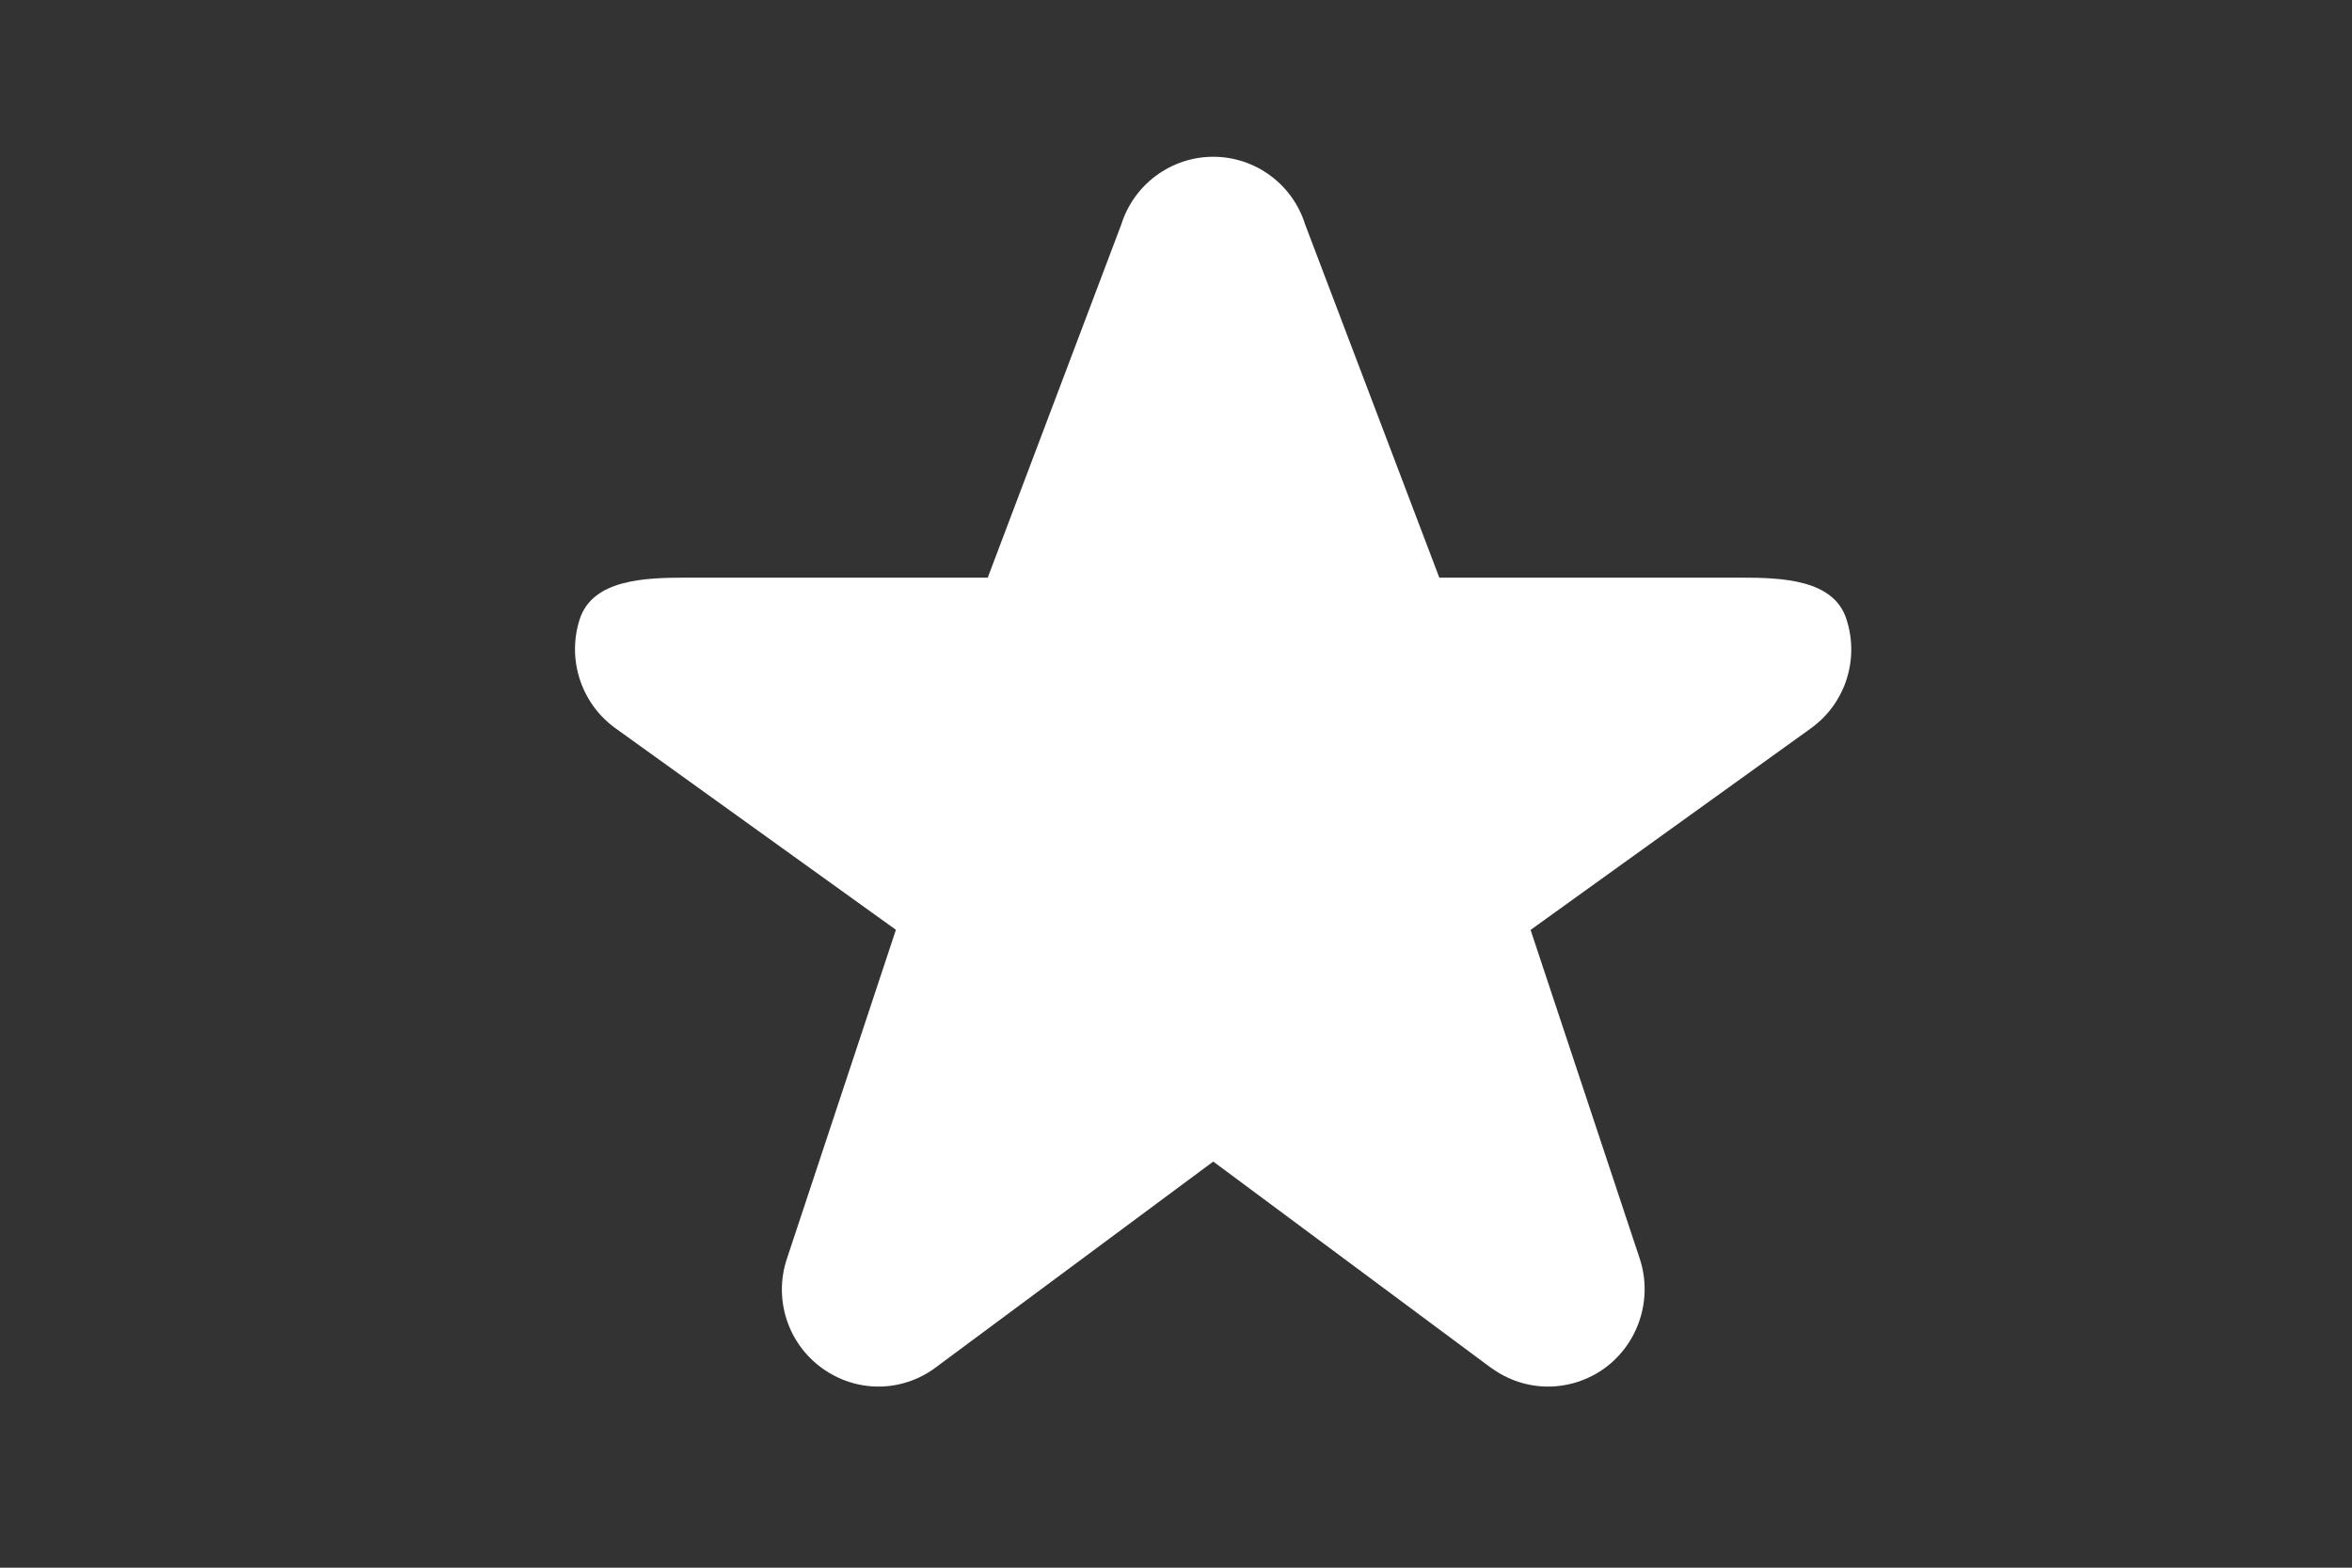 <svg width="45" height="30" viewBox="0 0 45 30" xmlns="http://www.w3.org/2000/svg"><rect x="0" y="0" width="45" height="30" fill="#333333" stroke="none"/><title>favorite</title><path d="M28.52 26.17l-5.307-3.942-5.31 3.94c-.325.243-.71.366-1.096.366-.38 0-.76-.12-1.085-.357-.652-.474-.923-1.32-.667-2.088l2.086-6.296-5.367-3.858c-.655-.473-.93-1.314-.683-2.085.248-.764 1.246-.796 2.047-.796h5.76l2.555-6.758c.242-.77.955-1.296 1.76-1.296.803 0 1.518.525 1.758 1.296l2.567 6.758h5.76c.796 0 1.788.032 2.03.797.25.772-.023 1.613-.68 2.086l-5.364 3.858 2.09 6.295c.25.765-.02 1.61-.666 2.087-.325.237-.708.357-1.09.357-.386 0-.77-.123-1.096-.365z" fill="#FFF" fill-rule="evenodd"/></svg>
